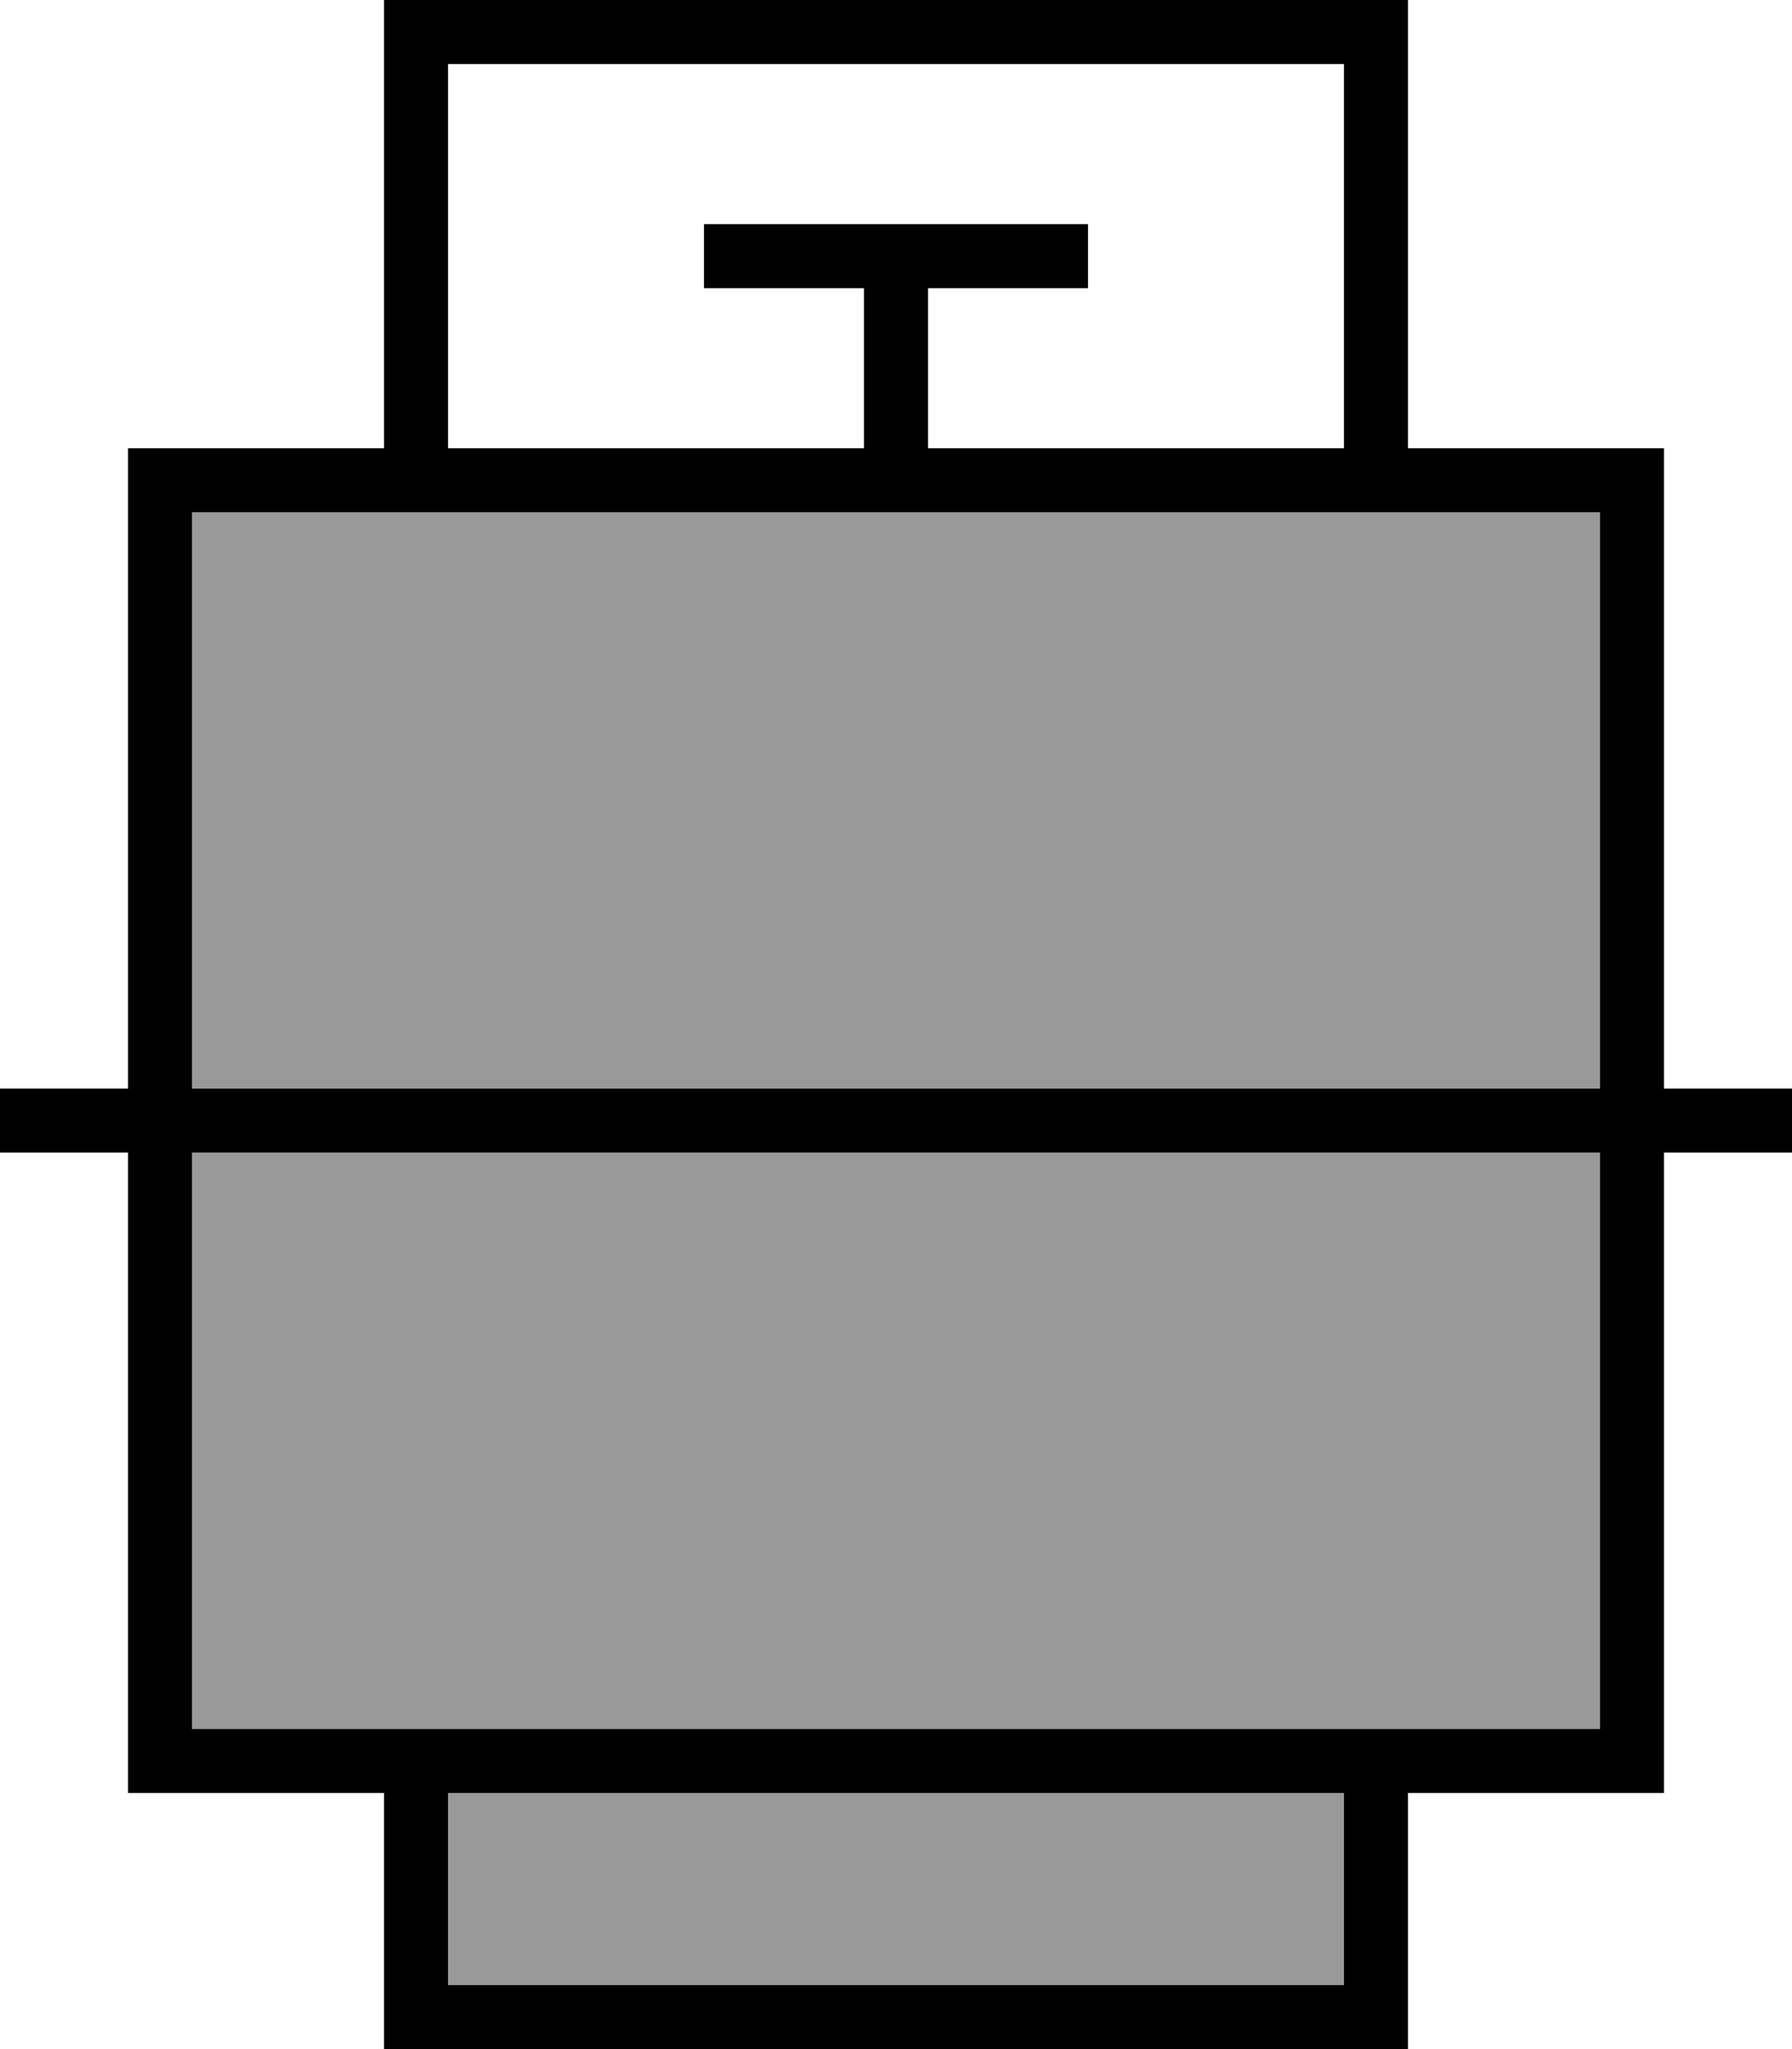 <svg xmlns="http://www.w3.org/2000/svg" viewBox="0 0 448 512"><!--! Font Awesome Pro 7.1.0 by @fontawesome - https://fontawesome.com License - https://fontawesome.com/license (Commercial License) Copyright 2025 Fonticons, Inc. --><path opacity=".4" fill="currentColor" d="M48 128l0 144 352 0 0-144-352 0zm0 160l0 144 352 0 0-144-352 0zm64 160l0 48 224 0 0-48-224 0z"/><path fill="currentColor" d="M352 112l64 0 0 160 32 0 0 16-32 0 0 160-64 0 0 64-256 0 0-64-64 0 0-160-32 0 0-16 32 0 0-160 64 0 0-112 256 0 0 112zM112 496l224 0 0-48-224 0 0 48zM48 432l352 0 0-144-352 0 0 144zm0-160l352 0 0-144-352 0 0 144zm64-160l104 0 0-40-40 0 0-16 96 0 0 16-40 0 0 40 104 0 0-96-224 0 0 96z"/></svg>